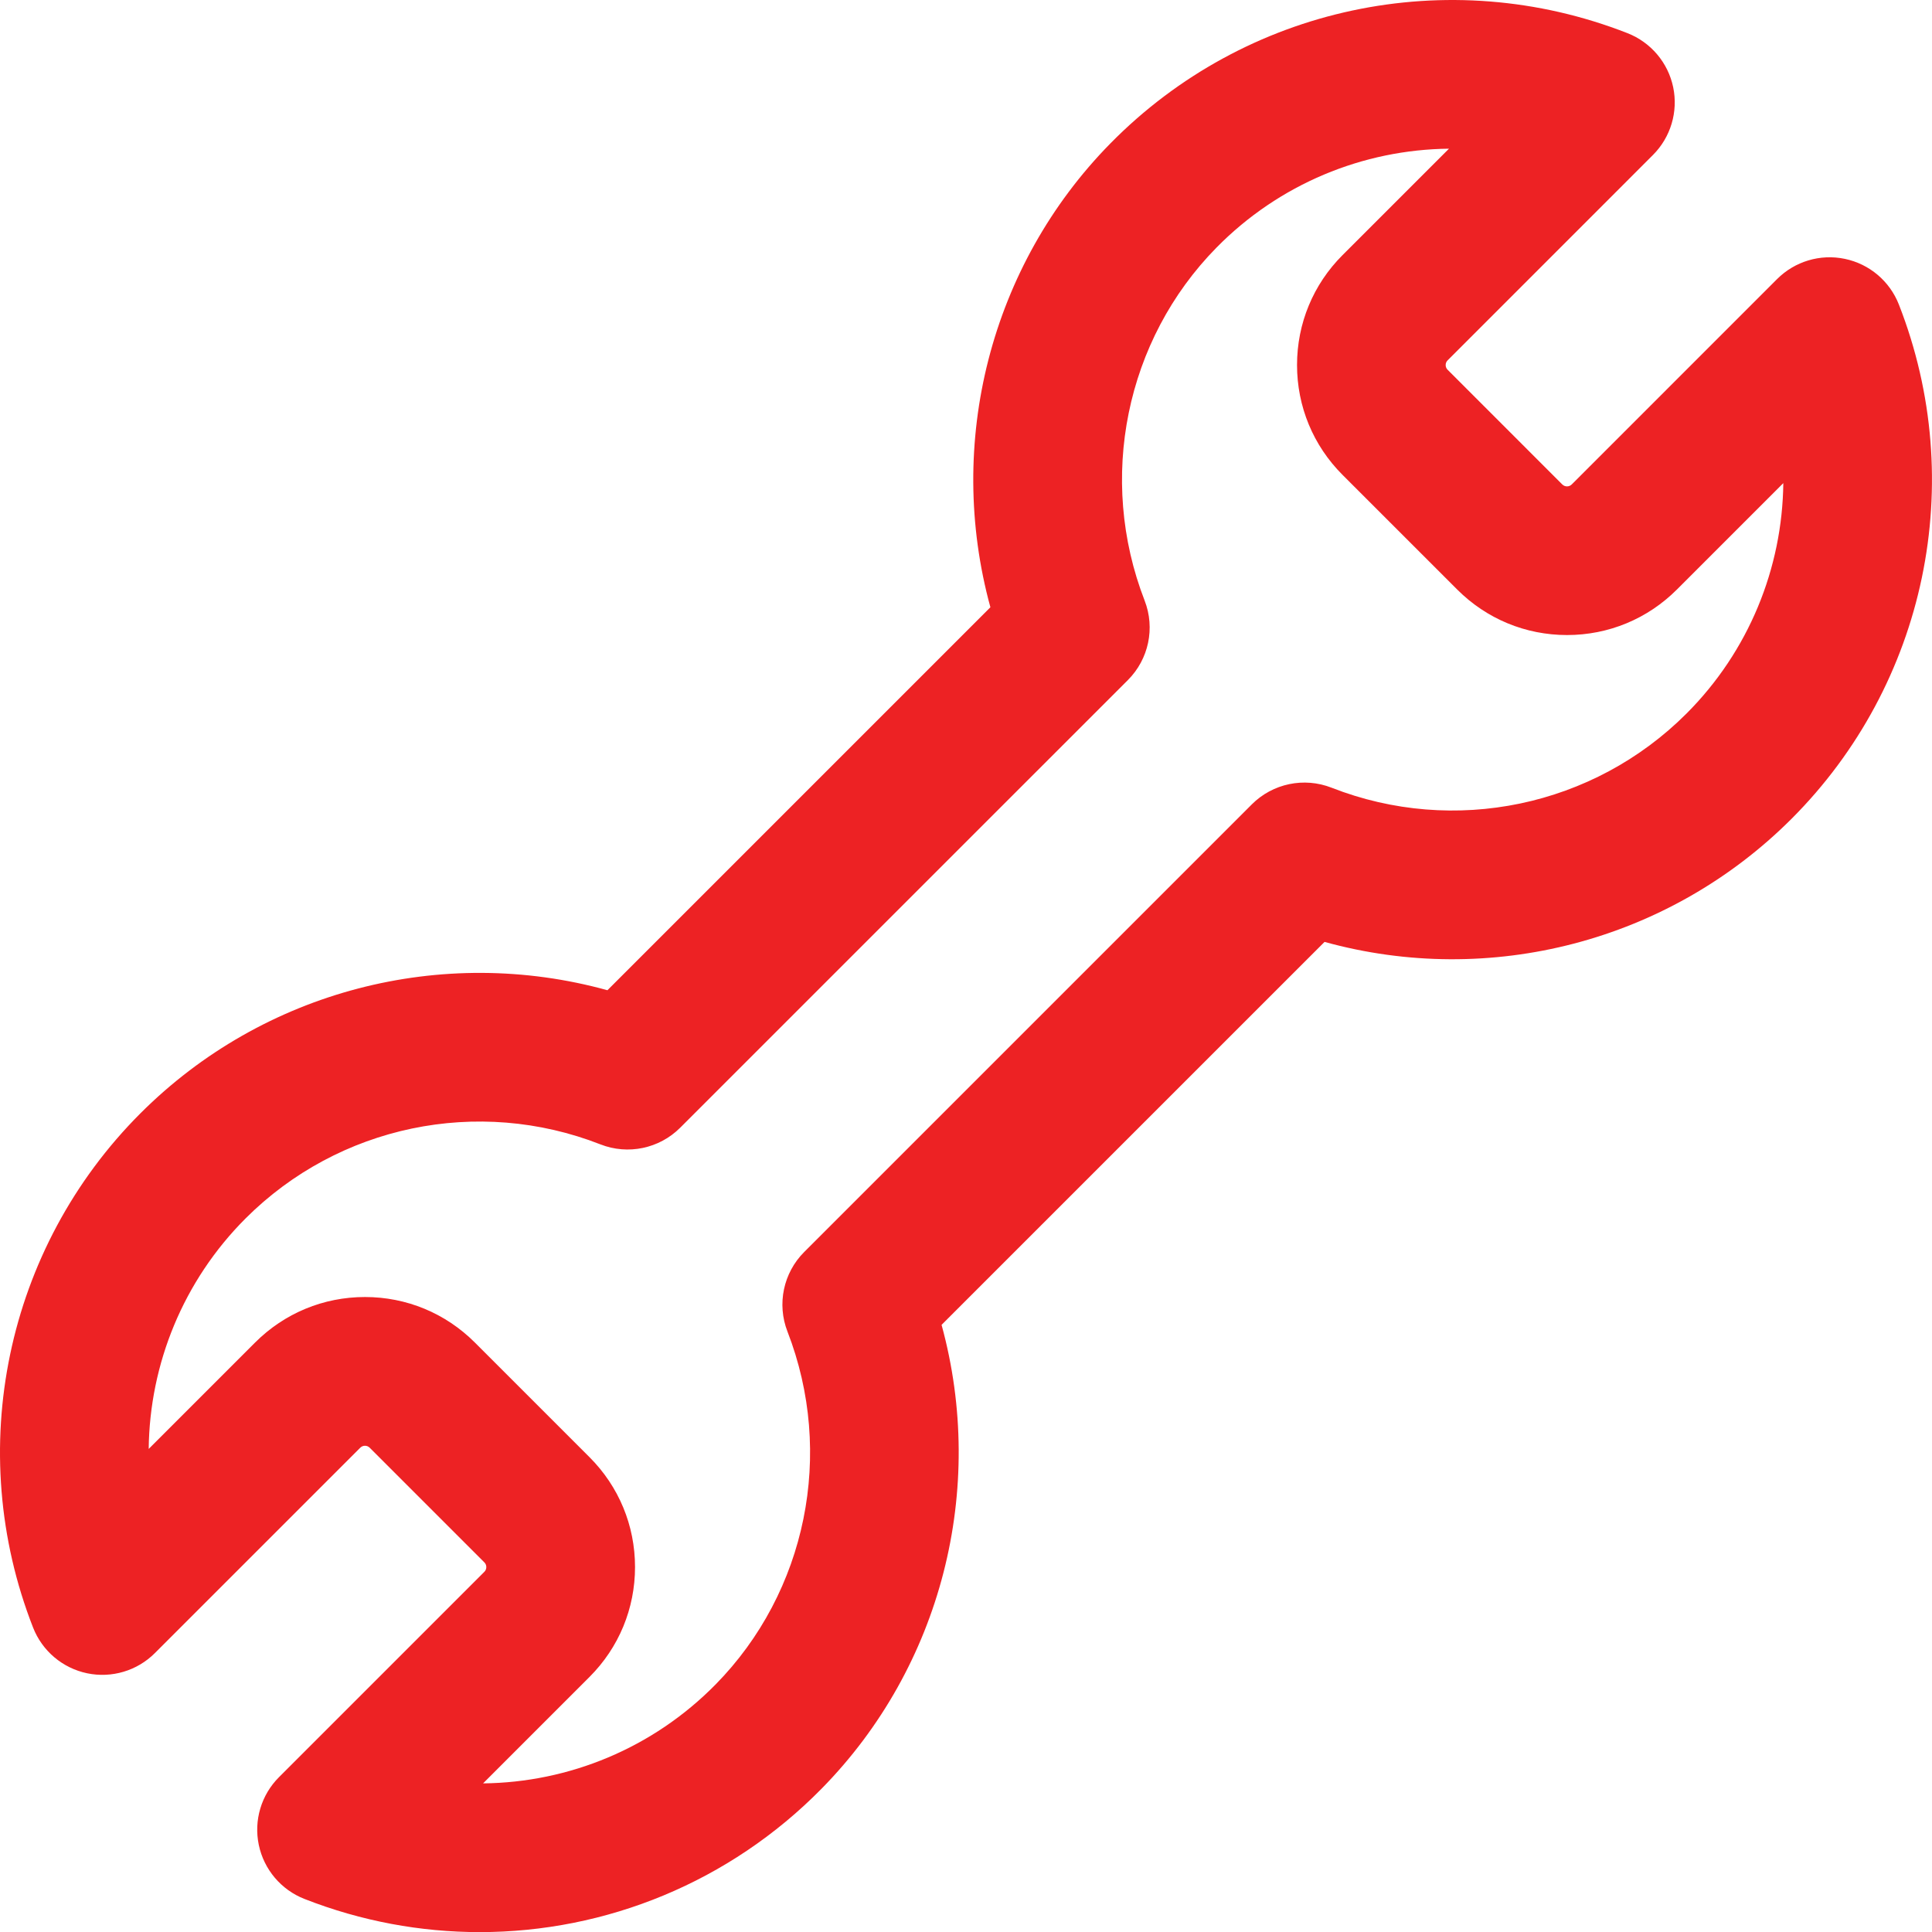 <?xml version="1.0" encoding="utf-8"?>
<!-- Generator: Adobe Illustrator 16.0.0, SVG Export Plug-In . SVG Version: 6.00 Build 0)  -->
<!DOCTYPE svg PUBLIC "-//W3C//DTD SVG 1.1//EN" "http://www.w3.org/Graphics/SVG/1.1/DTD/svg11.dtd">
<svg version="1.1" id="Layer_1" xmlns="http://www.w3.org/2000/svg" xmlns:xlink="http://www.w3.org/1999/xlink" x="0px" y="0px"
	 width="133.908px" height="133.917px" viewBox="0 0 133.908 133.917" enable-background="new 0 0 133.908 133.917"
	 xml:space="preserve">
<path fill="#ED2224" d="M33.251,133.916c-4.08,0-8.198-0.75-12.149-2.299c-1.619-0.634-2.809-2.043-3.165-3.744
	c-0.356-1.701,0.17-3.468,1.401-4.697l14.232-14.232c0.09-0.09,0.136-0.202,0.136-0.329c0-0.126-0.046-0.237-0.136-0.327
	l-7.945-7.945c-0.181-0.182-0.476-0.182-0.656,0l-14.233,14.232c-1.228,1.23-2.996,1.756-4.697,1.401
	c-1.702-0.356-3.11-1.546-3.745-3.165C-2.528,100.5,0.393,86.508,9.735,77.164c8.523-8.521,20.914-11.698,32.367-8.531
	l26.543-26.543c-3.115-11.37-0.018-23.677,8.318-32.15c9.351-9.507,23.42-12.505,35.84-7.641c1.619,0.635,2.81,2.043,3.166,3.744
	c0.355,1.702-0.172,3.468-1.401,4.698l-14.231,14.233c-0.091,0.089-0.137,0.201-0.137,0.328c0,0.128,0.046,0.238,0.137,0.328
	l7.944,7.945c0.181,0.182,0.476,0.182,0.658,0l14.231-14.232c1.229-1.229,2.996-1.759,4.698-1.401
	c1.702,0.355,3.11,1.545,3.744,3.165c4.823,12.31,1.901,26.301-7.44,35.645c-8.521,8.521-20.912,11.7-32.367,8.532L65.261,91.826
	c3.115,11.37,0.018,23.676-8.318,32.15C50.566,130.459,41.996,133.916,33.251,133.916 M25.297,89.897
	c2.877,0,5.581,1.12,7.617,3.155l7.945,7.945c2.035,2.035,3.155,4.74,3.155,7.616c0,2.877-1.12,5.582-3.155,7.617l-7.377,7.377
	c5.954-0.062,11.774-2.44,16.118-6.858c6.304-6.408,8.258-16.011,4.978-24.463c-0.739-1.904-0.284-4.063,1.161-5.509L86.766,55.75
	c1.449-1.449,3.617-1.9,5.523-1.155c8.495,3.328,18.152,1.312,24.598-5.133c4.322-4.322,6.652-10.085,6.715-15.976l-7.373,7.373
	c-2.035,2.035-4.74,3.156-7.617,3.156c-2.876,0-5.581-1.121-7.614-3.156l-7.946-7.945c-2.035-2.035-3.154-4.74-3.154-7.615
	c0-2.877,1.119-5.582,3.154-7.617l7.377-7.376c-5.953,0.06-11.773,2.44-16.115,6.857c-6.303,6.409-8.258,16.011-4.979,24.464
	c0.739,1.904,0.284,4.065-1.16,5.508L47.143,78.164c-1.449,1.448-3.616,1.901-5.523,1.155c-8.497-3.328-18.153-1.313-24.598,5.13
	c-4.322,4.322-6.652,10.088-6.715,15.977l7.373-7.373C19.716,91.018,22.42,89.897,25.297,89.897"/>
</svg>
